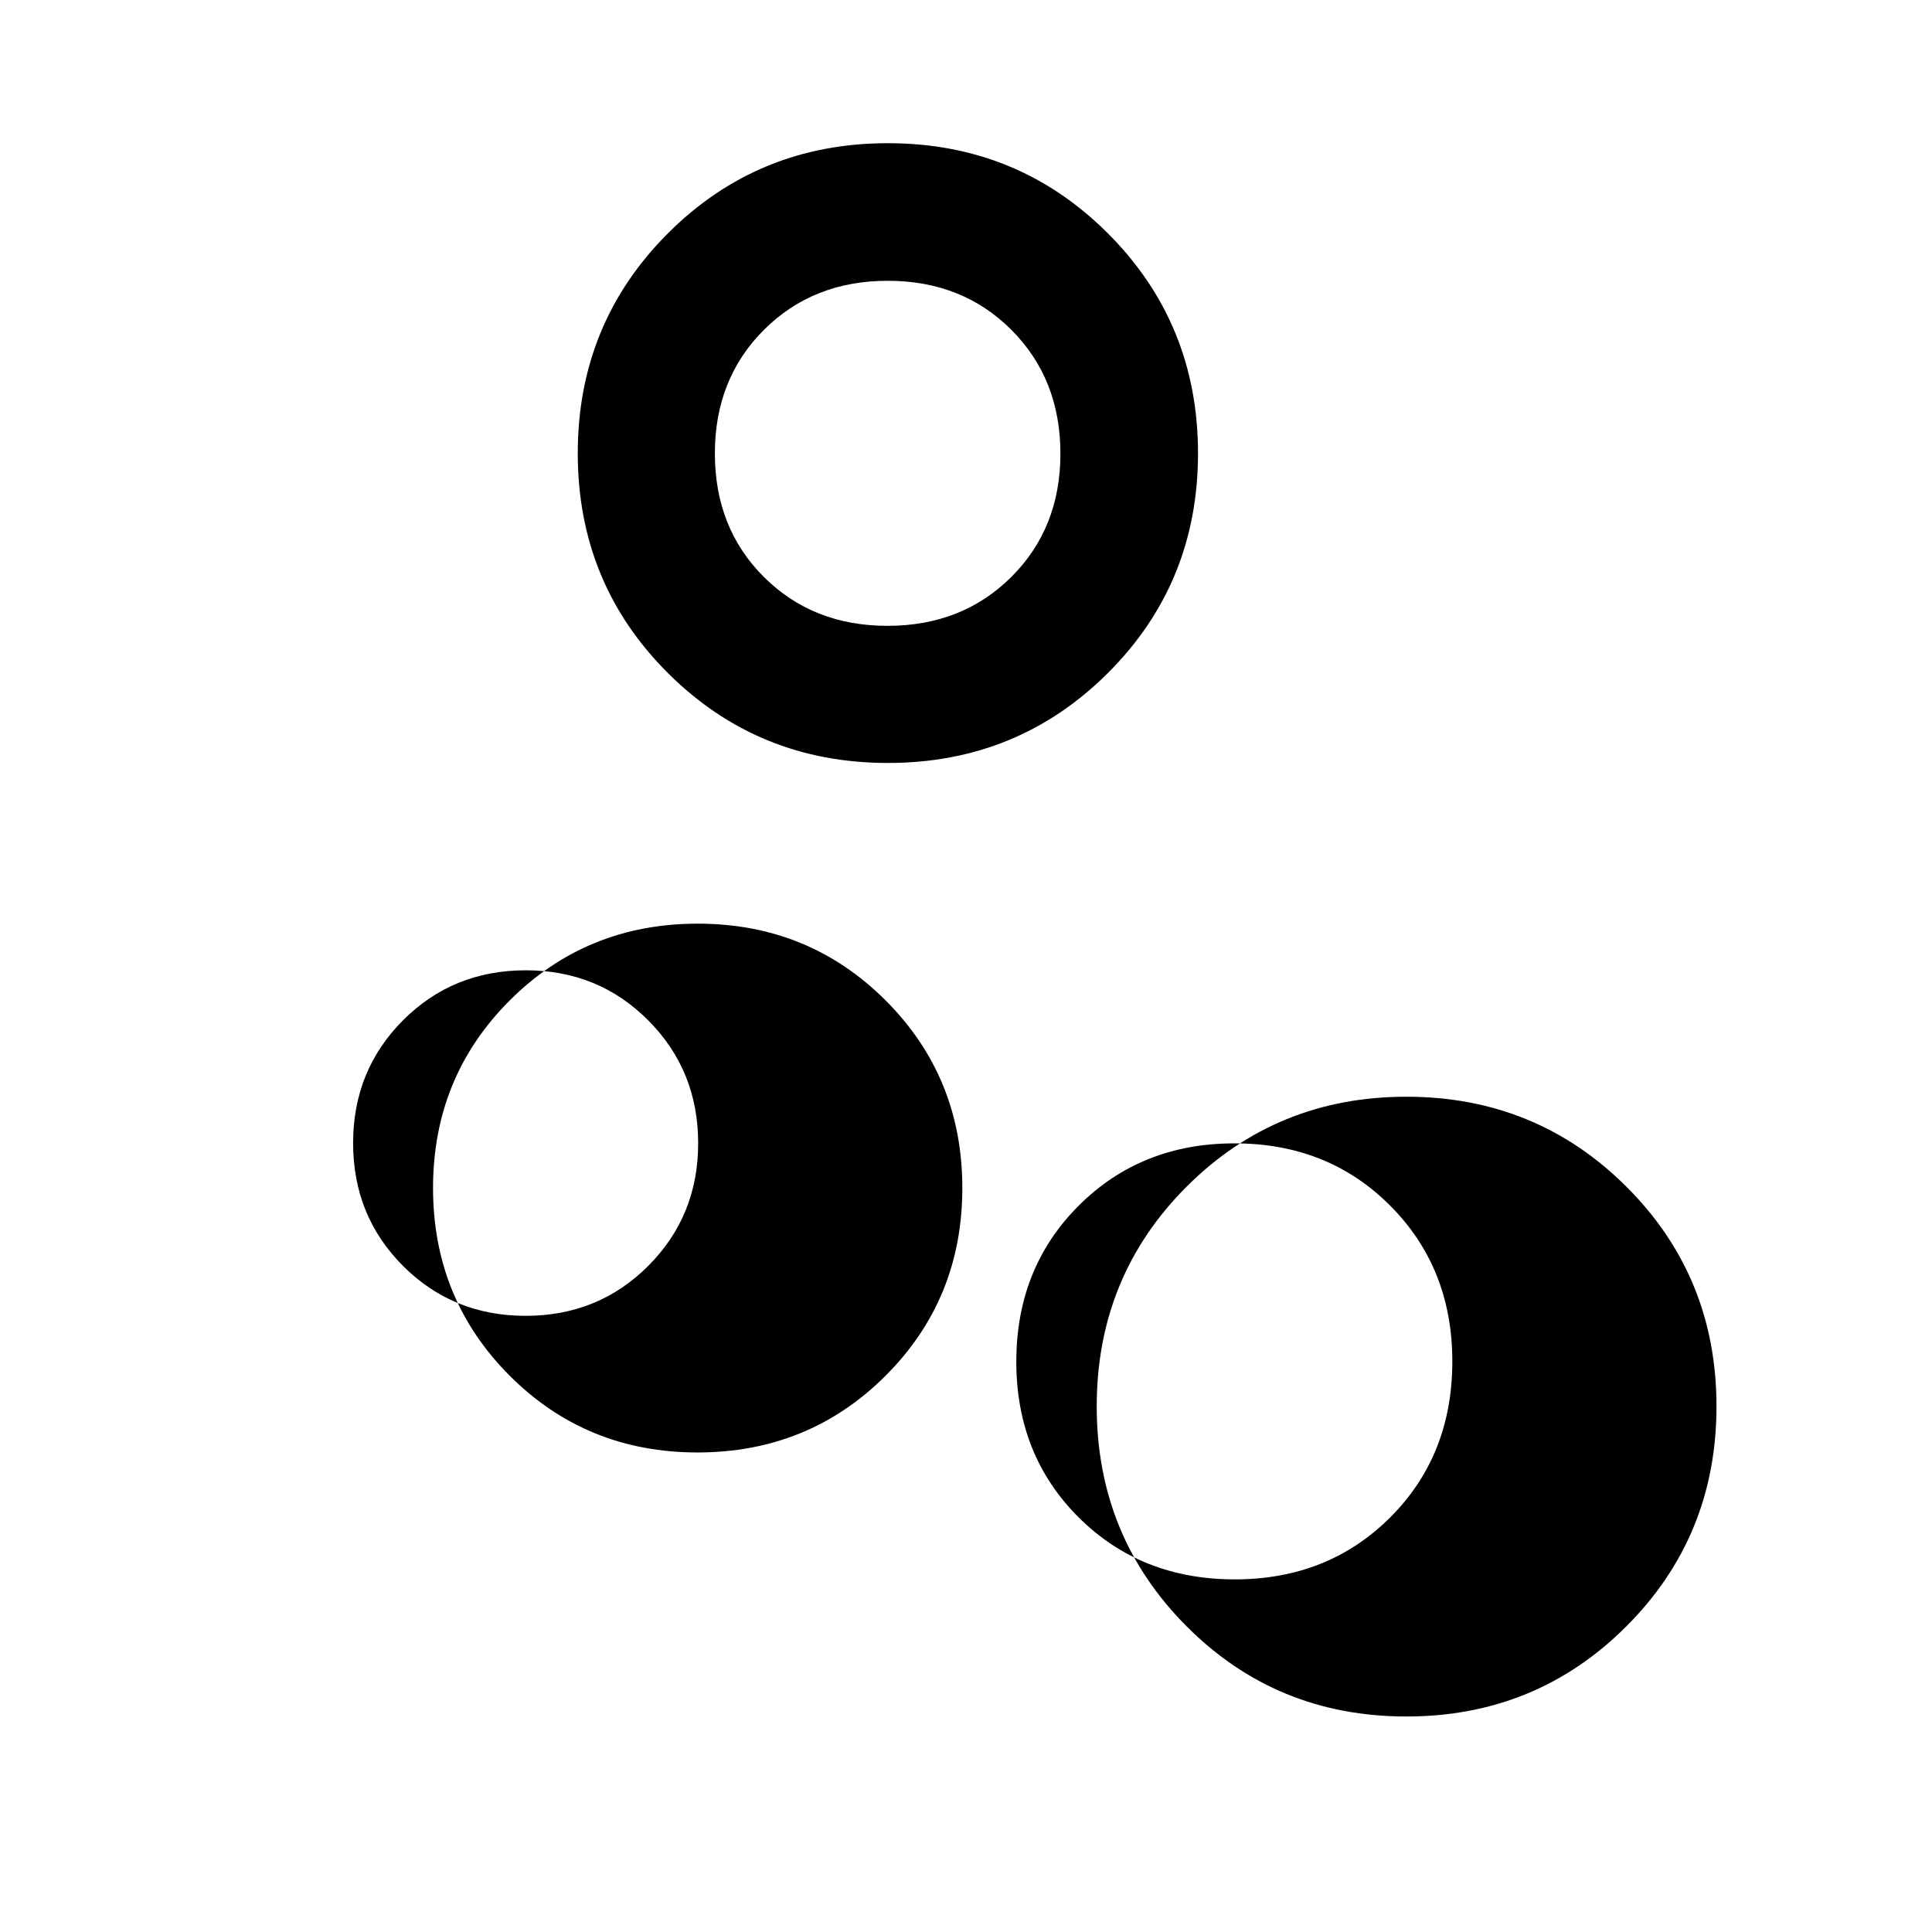 <svg xmlns="http://www.w3.org/2000/svg" width="48" height="48" viewBox="0 96 960 960"><path d="M698.815 948.913q-64.511 0-109.185-44.793-44.673-44.794-44.673-109.305 0-64.511 44.673-109.185 44.674-44.673 109.185-44.673T808.12 685.63q44.793 44.674 44.793 109.185T808.12 904.12q-44.794 44.793-109.305 44.793Zm-85.252-68.13q46.37 0 77.229-30.805t30.859-77.522q0-46.37-30.859-77.348t-77.348-30.978q-46.489 0-77.468 30.978-30.978 30.978-30.978 77.468 0 46.489 30.924 77.348 30.925 30.859 77.641 30.859Zm85.372-86.087Zm-352.338 23.022q-55.226 0-93.323-38.127-38.098-38.126-38.098-93.282t38.153-93.254q38.153-38.097 93.347-38.097 55.193 0 93.346 38.108 38.153 38.108 38.153 93.239 0 55.229-38.176 93.321t-93.402 38.092Zm-85.421-67.892q36.172 0 60.954-24.835 24.783-24.836 24.783-60.903 0-36.165-24.798-61.061-24.797-24.896-60.811-24.896-36.294 0-61.071 24.865t-24.777 60.974q0 36.207 24.775 61.032 24.774 24.824 60.945 24.824Zm.128-85.848Zm179.881-188.869q-64.511 0-109.305-44.674-44.793-44.674-44.793-109.185t44.793-109.305q44.794-44.793 109.305-44.793 64.511 0 109.304 44.793 44.794 44.794 44.794 109.305 0 64.511-44.794 109.185-44.793 44.674-109.304 44.674Zm-.168-68.131q37.092 0 61.494-24.286 24.402-24.285 24.402-61.282 0-37.096-24.353-61.492-24.354-24.396-61.446-24.396t-61.494 24.353q-24.402 24.354-24.402 61.446t24.353 61.375q24.353 24.282 61.446 24.282Zm.048-85.848Z"/></svg>